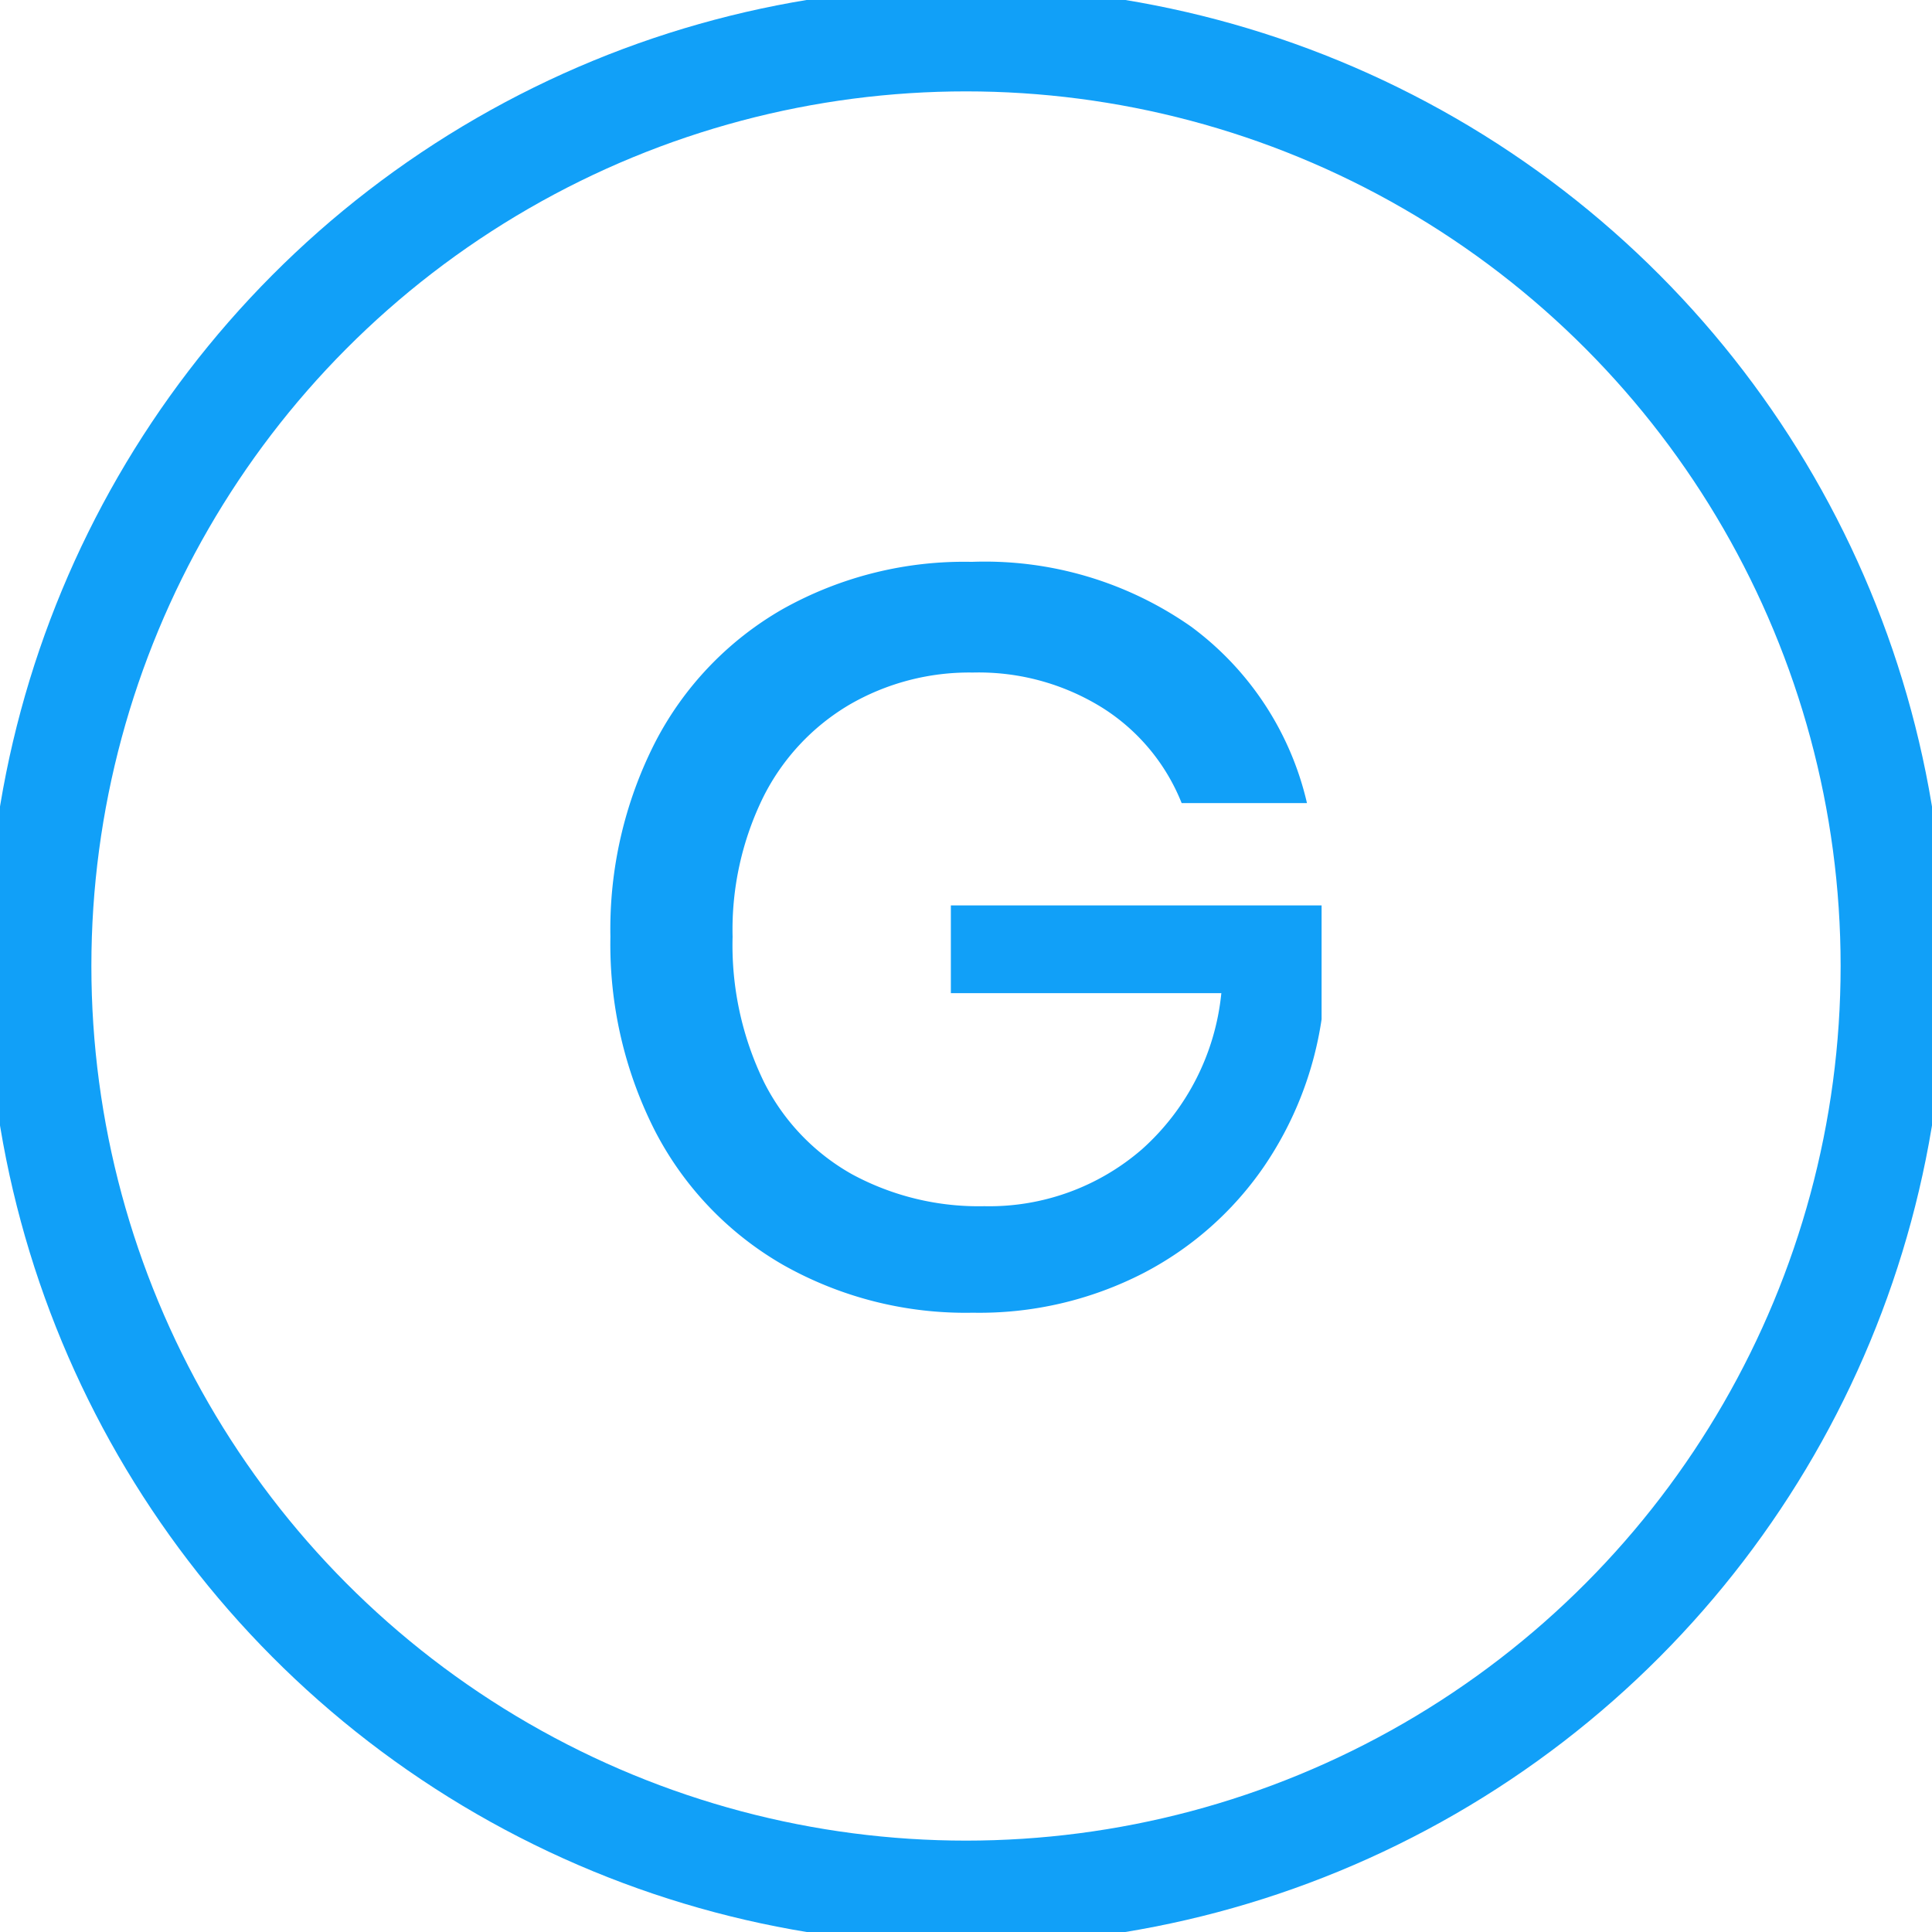 <svg xmlns="http://www.w3.org/2000/svg" width="37" height="37" viewBox="0 0 37 37">
    <defs>
        <style>
            .cls-1,.cls-4{fill:none}.cls-1{stroke:#11a0f8;stroke-width:2px}.cls-2{fill:#11a0f8}.cls-3{stroke:none}
        </style>
    </defs>
    <g id="Group_1186" data-name="Group 1186" transform="translate(-948 -391)">
        <g id="Ellipse_620" class="cls-1" data-name="Ellipse 620" transform="translate(948 391)">
            <circle cx="18.5" cy="18.5" r="18.5" class="cls-3"/>
            <circle cx="18.5" cy="18.5" r="17.75" class="cls-4"/>
        </g>
        <path id="Path_2557" d="M.11-14.24A6.88 6.88 0 0 1 4.31-13a5.83 5.83 0 0 1 2.22 3.38h-2.4a3.833 3.833 0 0 0-1.51-1.82 4.479 4.479 0 0 0-2.49-.68 4.573 4.573 0 0 0-2.37.62 4.273 4.273 0 0 0-1.64 1.76 5.756 5.756 0 0 0-.59 2.68 5.983 5.983 0 0 0 .6 2.78 4.17 4.17 0 0 0 1.69 1.77 5.094 5.094 0 0 0 2.53.61 4.462 4.462 0 0 0 3.02-1.09 4.62 4.62 0 0 0 1.52-2.99H-.29v-1.68h7.1v2.18A6.76 6.76 0 0 1 5.7-2.65 6.342 6.342 0 0 1 3.4-.62 6.861 6.861 0 0 1 .13.14a7.1 7.1 0 0 1-3.64-.92 6.286 6.286 0 0 1-2.44-2.55 7.873 7.873 0 0 1-.86-3.73 7.873 7.873 0 0 1 .86-3.73 6.239 6.239 0 0 1 2.43-2.54 7.107 7.107 0 0 1 3.63-.91z" class="cls-2" data-name="Path 2557" transform="translate(966.5 416)"/>
    </g>
</svg>
